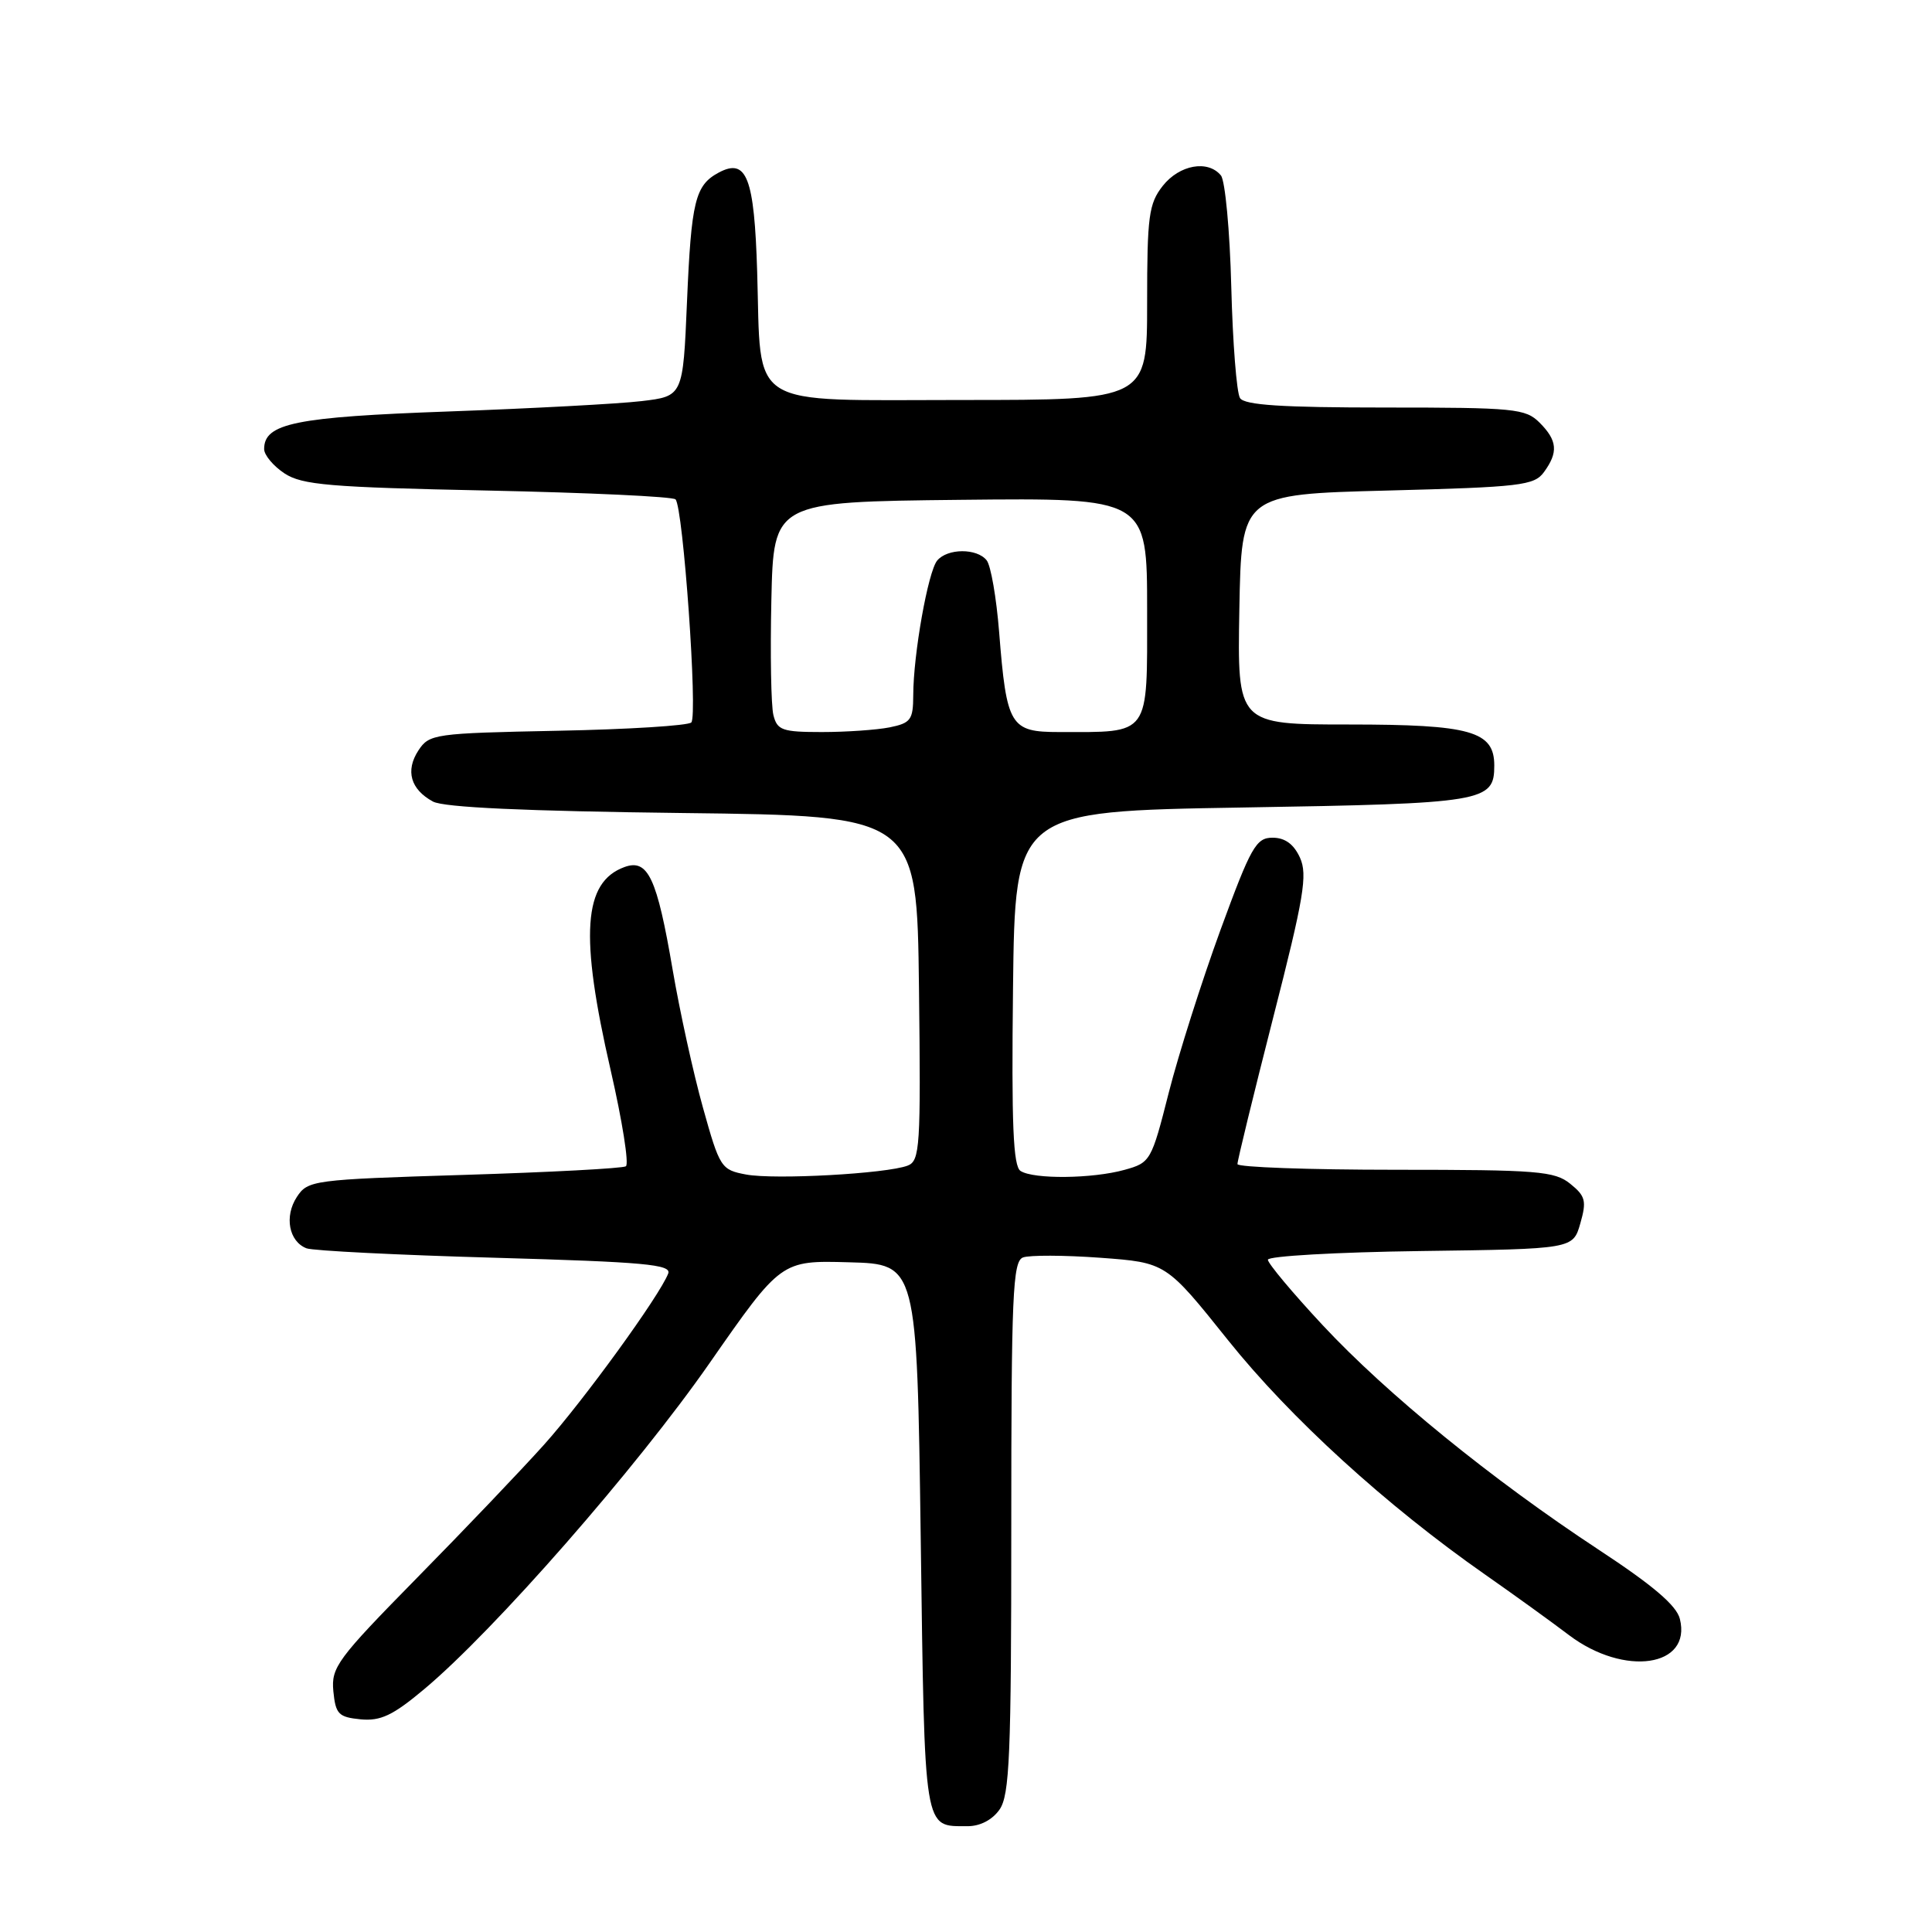 <?xml version="1.0" encoding="UTF-8" standalone="no"?>
<!DOCTYPE svg PUBLIC "-//W3C//DTD SVG 1.1//EN" "http://www.w3.org/Graphics/SVG/1.1/DTD/svg11.dtd" >
<svg xmlns="http://www.w3.org/2000/svg" xmlns:xlink="http://www.w3.org/1999/xlink" version="1.1" viewBox="0 0 256 256">
 <g >
 <path fill="currentColor"
d=" M 132.44 239.78 C 133.78 237.87 134.00 232.60 134.00 202.38 C 134.00 171.59 134.19 167.14 135.55 166.62 C 136.39 166.30 141.01 166.31 145.80 166.66 C 154.50 167.30 154.50 167.30 162.72 177.58 C 170.97 187.89 183.69 199.49 196.80 208.65 C 200.49 211.23 205.49 214.83 207.91 216.67 C 215.24 222.20 224.19 220.89 222.59 214.51 C 222.15 212.73 219.01 210.06 211.84 205.35 C 197.69 196.04 183.77 184.72 175.25 175.58 C 171.26 171.30 168.00 167.40 168.00 166.92 C 168.00 166.44 177.10 165.92 188.21 165.77 C 208.43 165.50 208.43 165.50 209.40 162.11 C 210.25 159.14 210.09 158.49 208.07 156.86 C 206.00 155.18 203.76 155.00 184.89 155.00 C 173.40 155.00 163.99 154.66 163.97 154.25 C 163.95 153.84 166.08 145.13 168.69 134.89 C 172.79 118.88 173.28 115.91 172.25 113.64 C 171.43 111.85 170.27 111.00 168.62 111.00 C 166.44 111.00 165.76 112.19 161.71 123.25 C 159.25 129.99 156.17 139.67 154.87 144.77 C 152.57 153.84 152.44 154.06 149.01 155.01 C 144.77 156.19 136.98 156.28 135.23 155.16 C 134.25 154.54 134.02 149.01 134.23 130.93 C 134.50 107.50 134.50 107.50 164.60 107.00 C 196.76 106.47 198.00 106.26 198.00 101.43 C 198.00 96.88 194.87 96.00 178.75 96.00 C 163.95 96.00 163.95 96.00 164.22 80.75 C 164.50 65.50 164.50 65.50 183.83 65.00 C 201.49 64.54 203.29 64.33 204.58 62.56 C 206.50 59.93 206.37 58.37 204.00 56.00 C 202.14 54.14 200.67 54.00 183.56 54.00 C 169.90 54.00 164.91 53.68 164.31 52.75 C 163.86 52.06 163.34 45.42 163.15 38.00 C 162.96 30.57 162.34 23.94 161.78 23.25 C 160.06 21.15 156.28 21.83 154.07 24.63 C 152.22 26.99 152.00 28.63 152.00 40.13 C 152.00 53.00 152.00 53.00 127.48 53.00 C 98.63 53.00 100.89 54.42 100.33 36.03 C 99.95 23.49 98.94 20.89 95.23 22.87 C 92.11 24.55 91.60 26.63 91.03 40.00 C 90.50 52.50 90.50 52.50 85.00 53.15 C 81.97 53.51 70.50 54.12 59.50 54.52 C 39.12 55.25 35.00 56.09 35.00 59.50 C 35.00 60.30 36.22 61.75 37.70 62.73 C 40.04 64.26 43.66 64.57 64.62 65.00 C 77.94 65.28 89.14 65.80 89.51 66.17 C 90.52 67.19 92.48 94.85 91.60 95.73 C 91.18 96.15 83.21 96.65 73.89 96.83 C 57.54 97.16 56.88 97.25 55.44 99.44 C 53.69 102.12 54.40 104.60 57.37 106.21 C 58.80 106.99 69.63 107.48 90.50 107.73 C 121.50 108.10 121.50 108.10 121.77 130.93 C 122.02 151.99 121.90 153.82 120.27 154.45 C 117.48 155.52 102.64 156.34 98.86 155.63 C 95.55 155.01 95.37 154.74 93.14 146.75 C 91.87 142.21 90.07 134.00 89.13 128.50 C 87.05 116.30 85.86 113.75 82.74 114.89 C 77.27 116.89 76.80 123.90 80.91 141.78 C 82.46 148.53 83.37 154.27 82.93 154.54 C 82.49 154.82 72.84 155.33 61.48 155.68 C 41.41 156.30 40.79 156.39 39.33 158.61 C 37.65 161.18 38.28 164.51 40.62 165.41 C 41.47 165.73 52.72 166.30 65.63 166.66 C 85.39 167.22 89.00 167.55 88.54 168.75 C 87.41 171.69 77.31 185.61 72.07 191.45 C 69.08 194.78 61.51 202.72 55.24 209.09 C 44.70 219.82 43.87 220.93 44.17 224.09 C 44.47 227.13 44.85 227.53 47.78 227.82 C 50.43 228.07 52.05 227.31 56.20 223.83 C 65.50 216.05 84.33 194.53 94.00 180.65 C 103.50 167.01 103.50 167.01 112.50 167.26 C 121.50 167.50 121.50 167.50 122.00 203.79 C 122.54 243.23 122.34 241.95 128.19 241.98 C 129.86 241.99 131.48 241.15 132.44 239.78 Z  M 102.48 94.75 C 102.17 93.51 102.05 86.65 102.21 79.50 C 102.50 66.50 102.50 66.50 127.25 66.23 C 152.00 65.97 152.00 65.97 152.00 80.86 C 152.00 97.71 152.52 97.00 140.35 97.00 C 133.85 97.00 133.38 96.23 132.39 83.75 C 132.03 79.21 131.29 74.94 130.74 74.25 C 129.46 72.62 125.54 72.64 124.18 74.28 C 122.97 75.75 121.02 86.70 121.01 92.12 C 121.00 95.38 120.68 95.81 117.88 96.38 C 116.16 96.72 112.11 97.00 108.89 97.00 C 103.65 97.00 102.98 96.76 102.48 94.75 Z "/>
</g>
</svg>